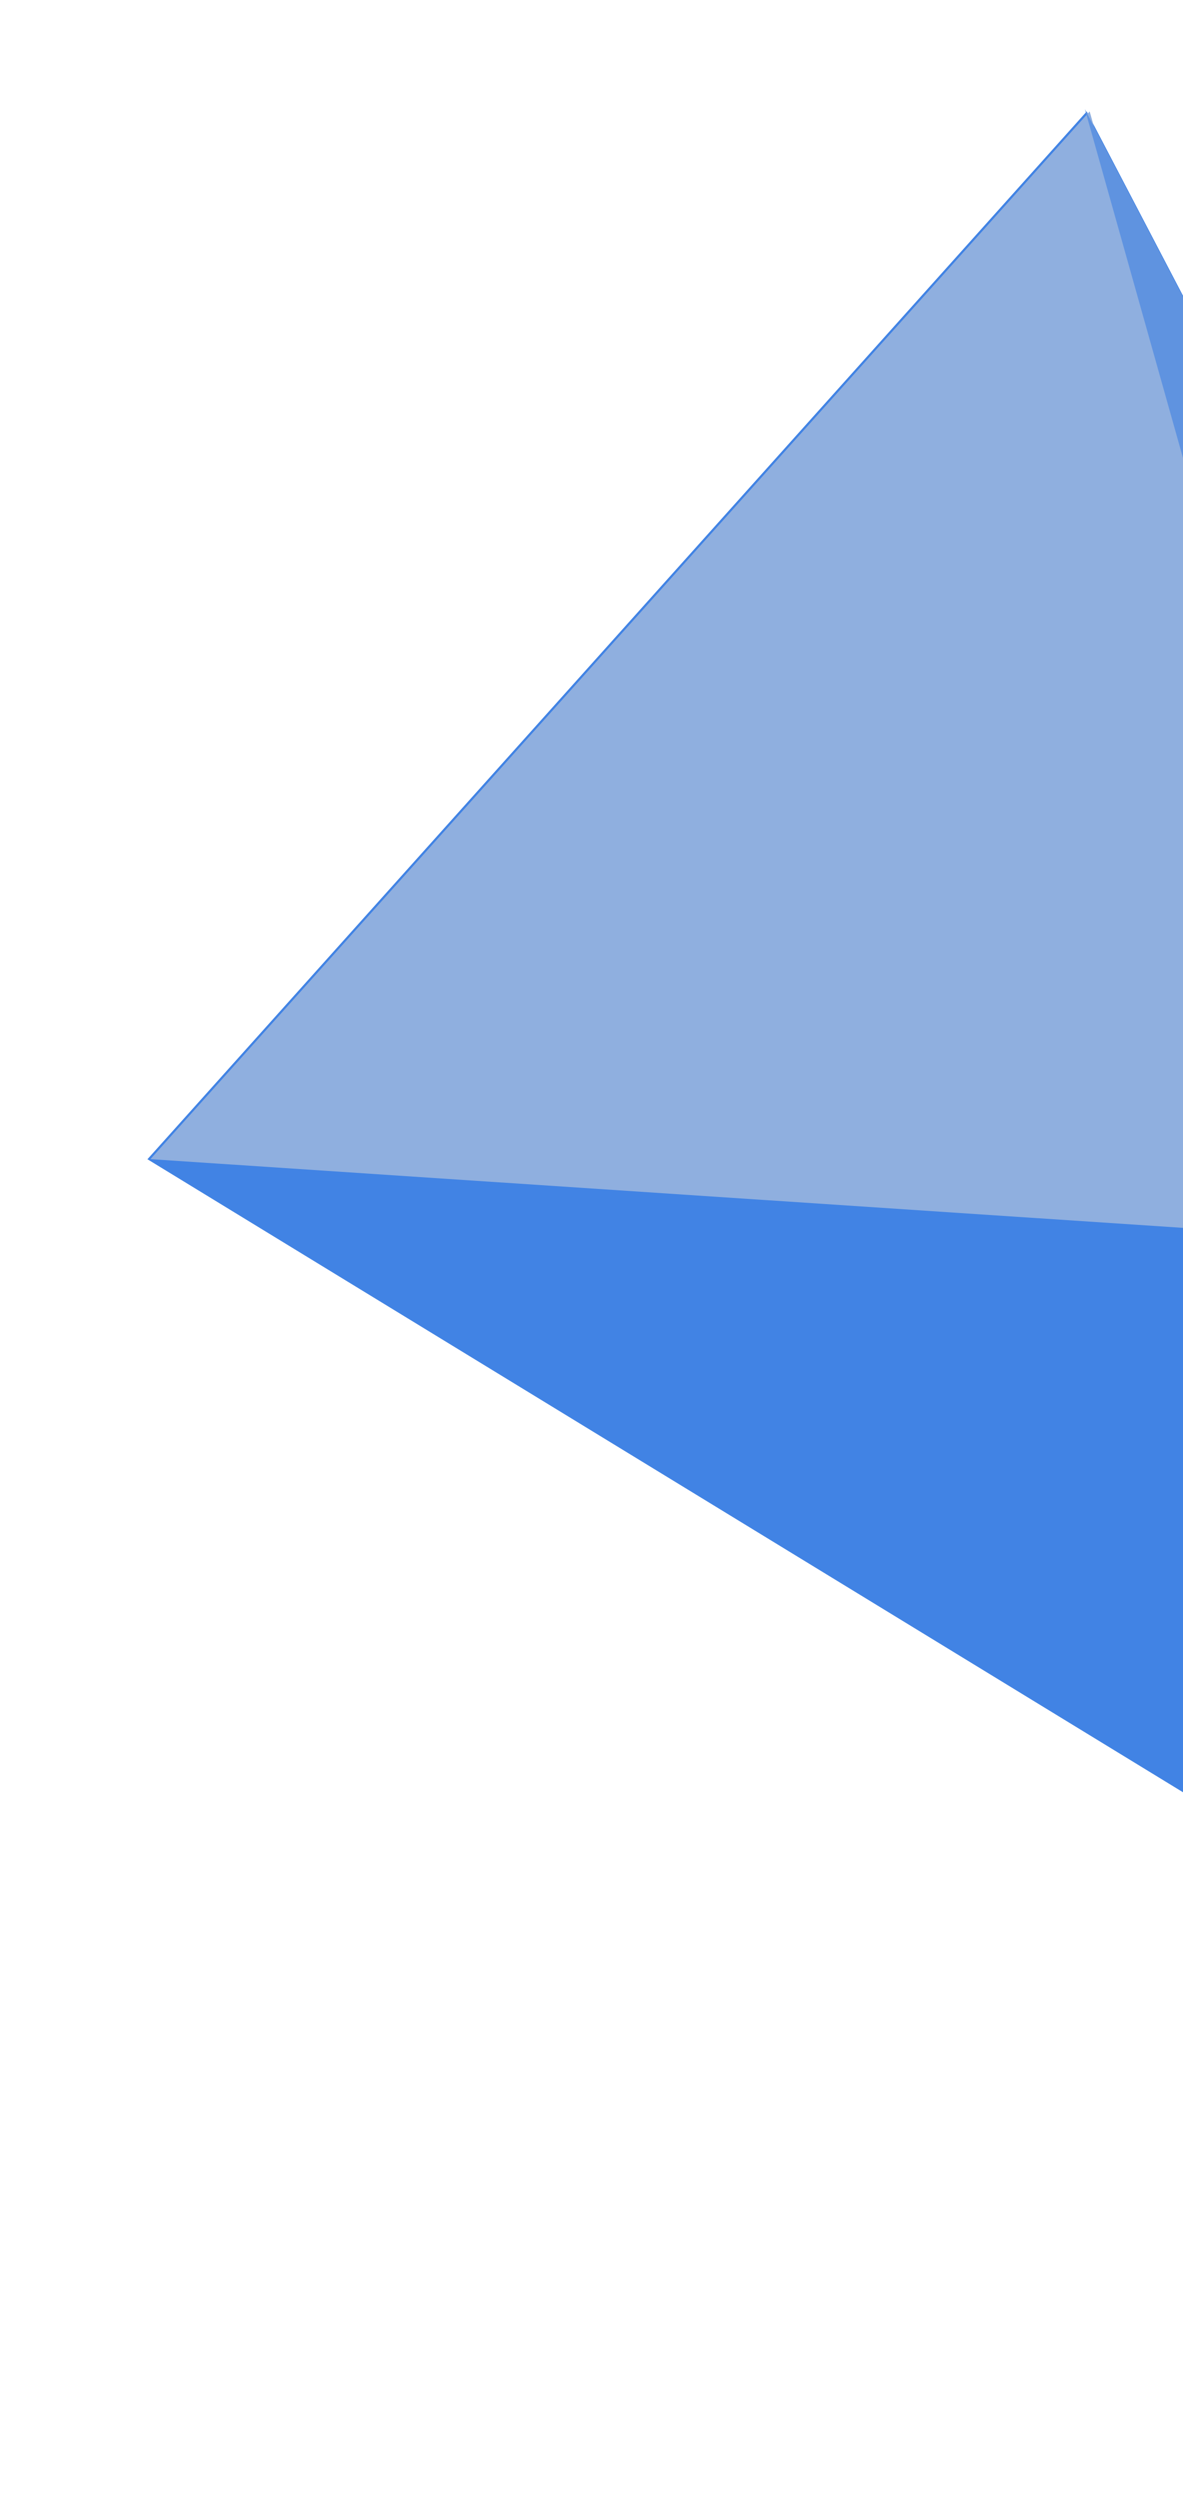 <svg width="71" height="150" viewBox="0 0 71 150" fill="none" xmlns="http://www.w3.org/2000/svg">
<path d="M65.222 6.687L8.848 69.558L139.944 149.677L65.222 6.687Z" fill="#4183E4"/>
<path d="M9.029 69.552L84.491 74.574L65.398 6.687L9.029 69.552Z" fill="#8FAFDF"/>
<path d="M139.924 149.676L84.228 74.507L65.111 6.548L139.924 149.676Z" fill="#5F93E0"/>
</svg>
